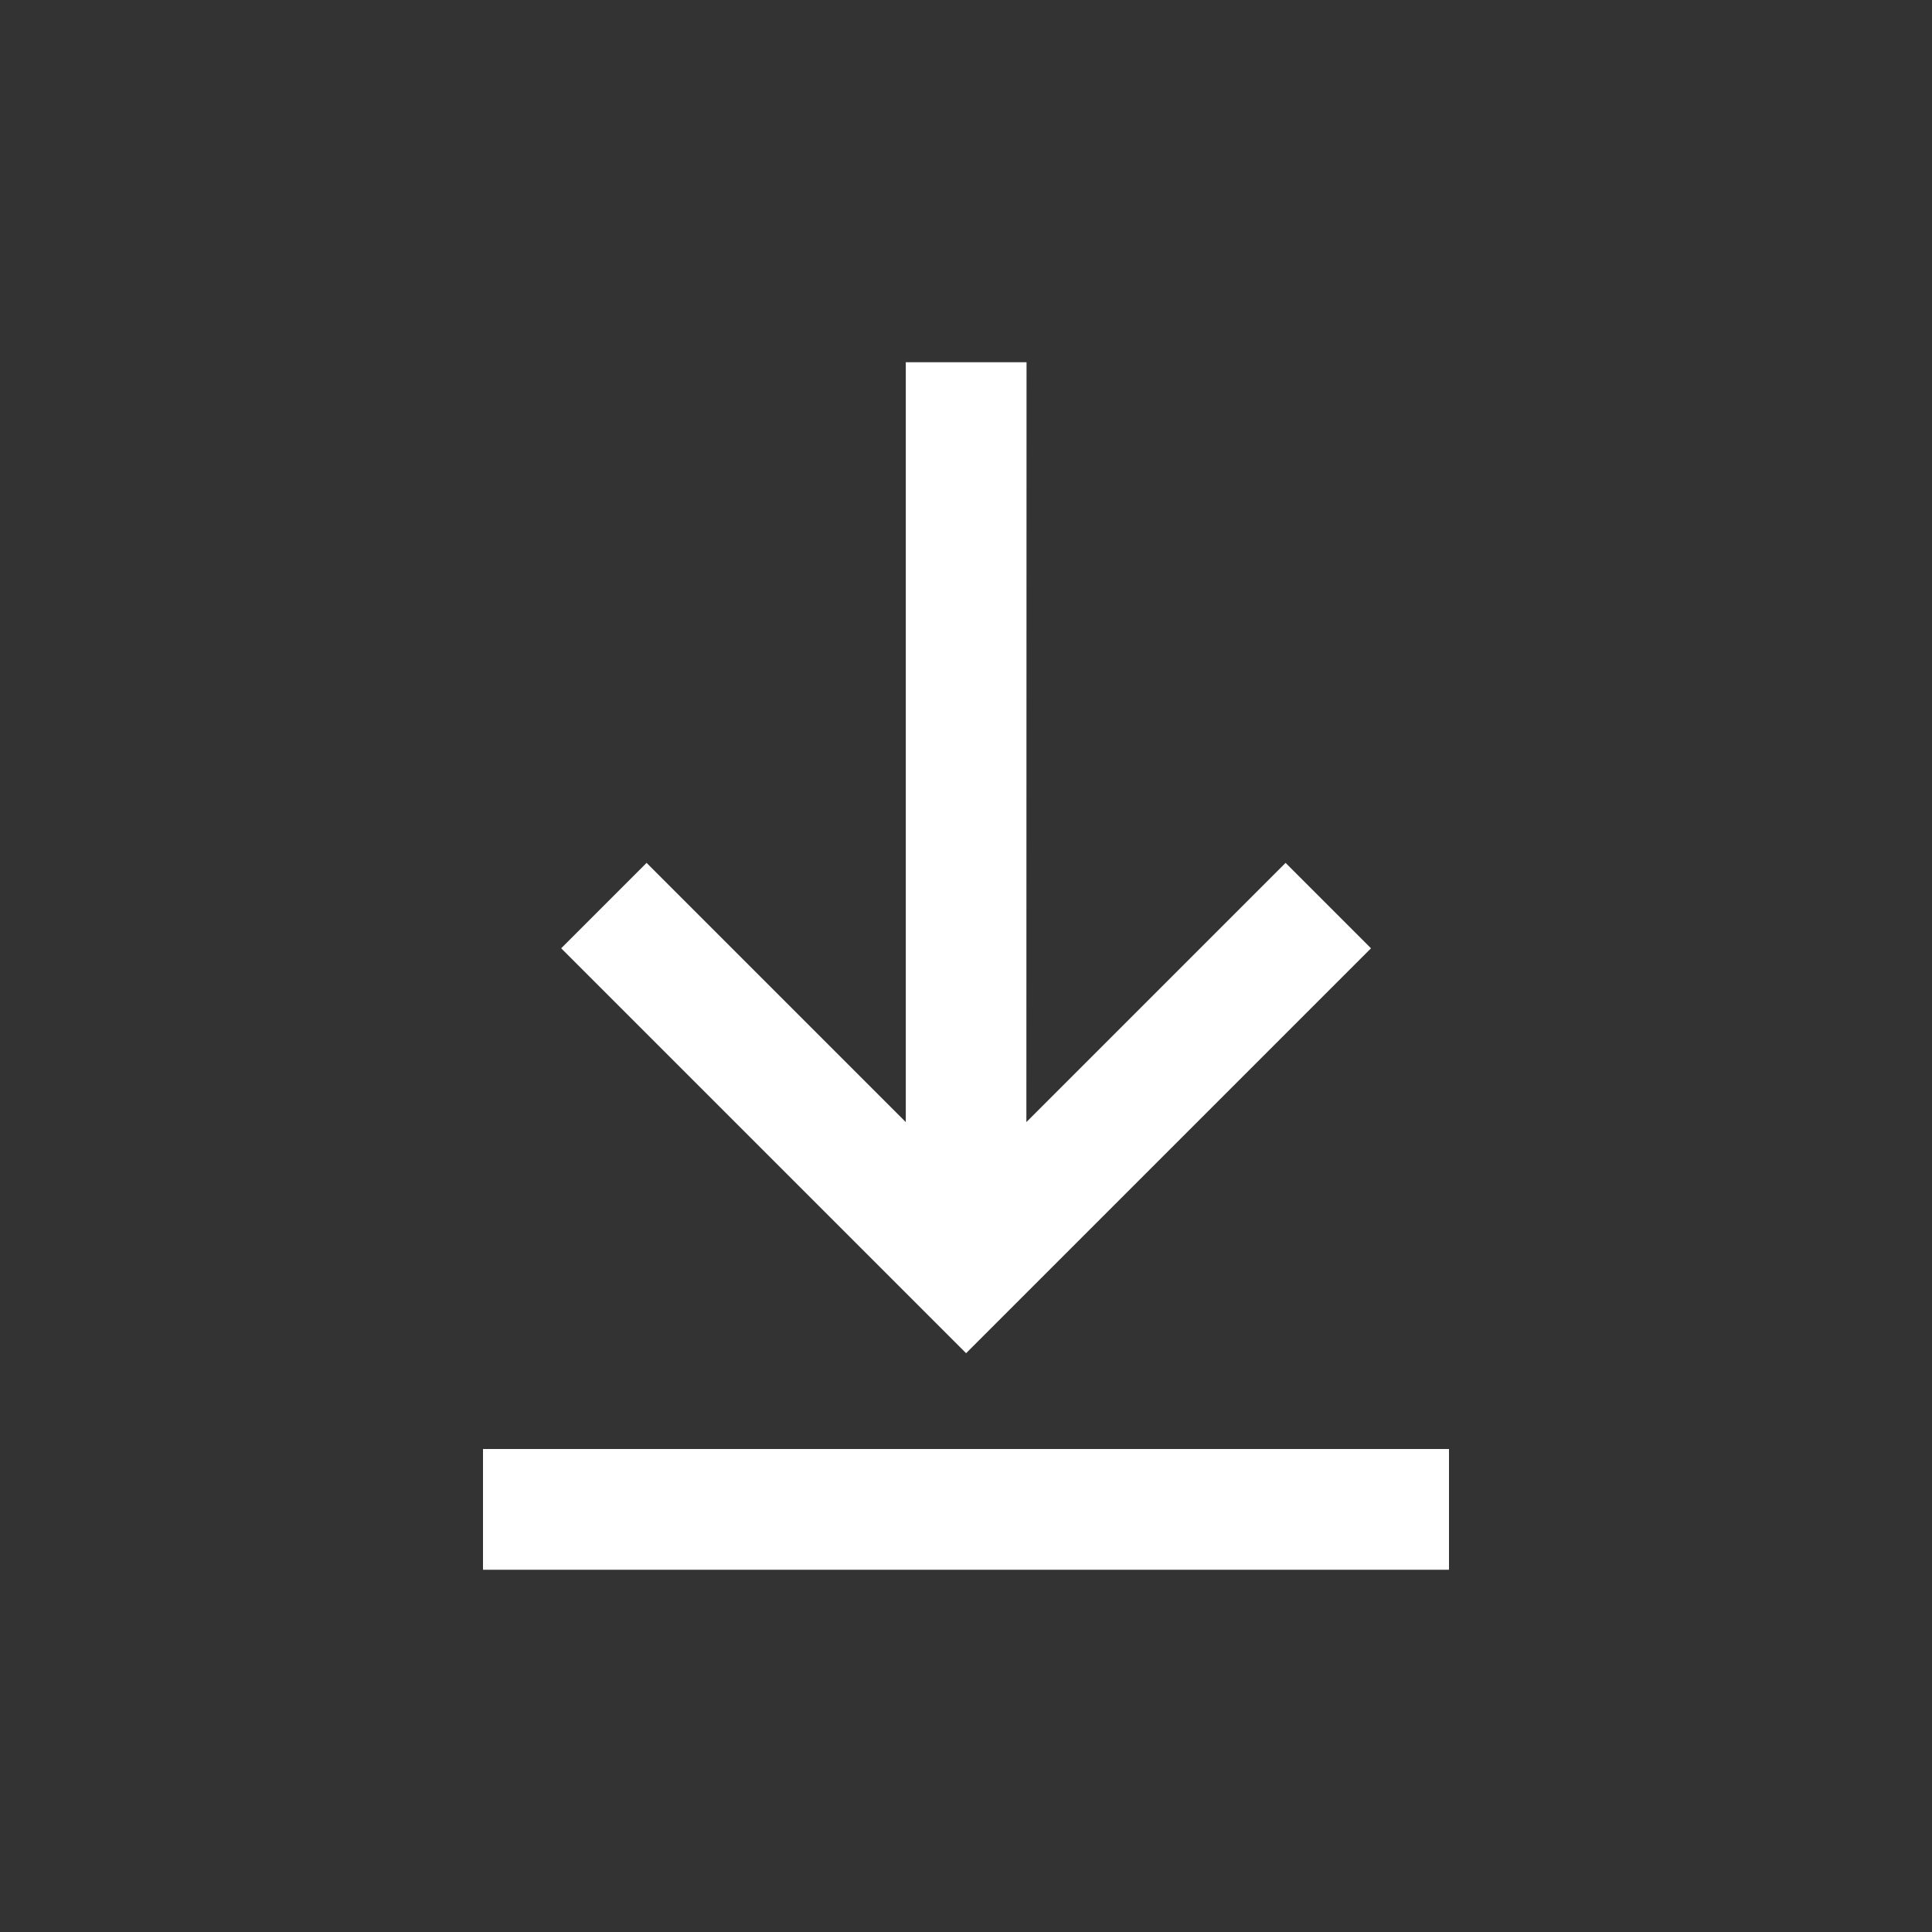 <svg fill="none" height="800" viewBox="0 0 24 24" width="800" xmlns="http://www.w3.org/2000/svg"><rect x="0" y="0" width="24" height="24" fill="#333333" stroke="none"/><g fill="#fff"><path clip-rule="evenodd" d="m12.75 13.939 3.22-3.22 1.061 1.061-5.03 5.03-5.03-5.03 1.061-1.061 3.22 3.22v-9.439h1.5z" fill-rule="evenodd"/><path d="m18 18v1.5h-12v-1.5z"/></g></svg>